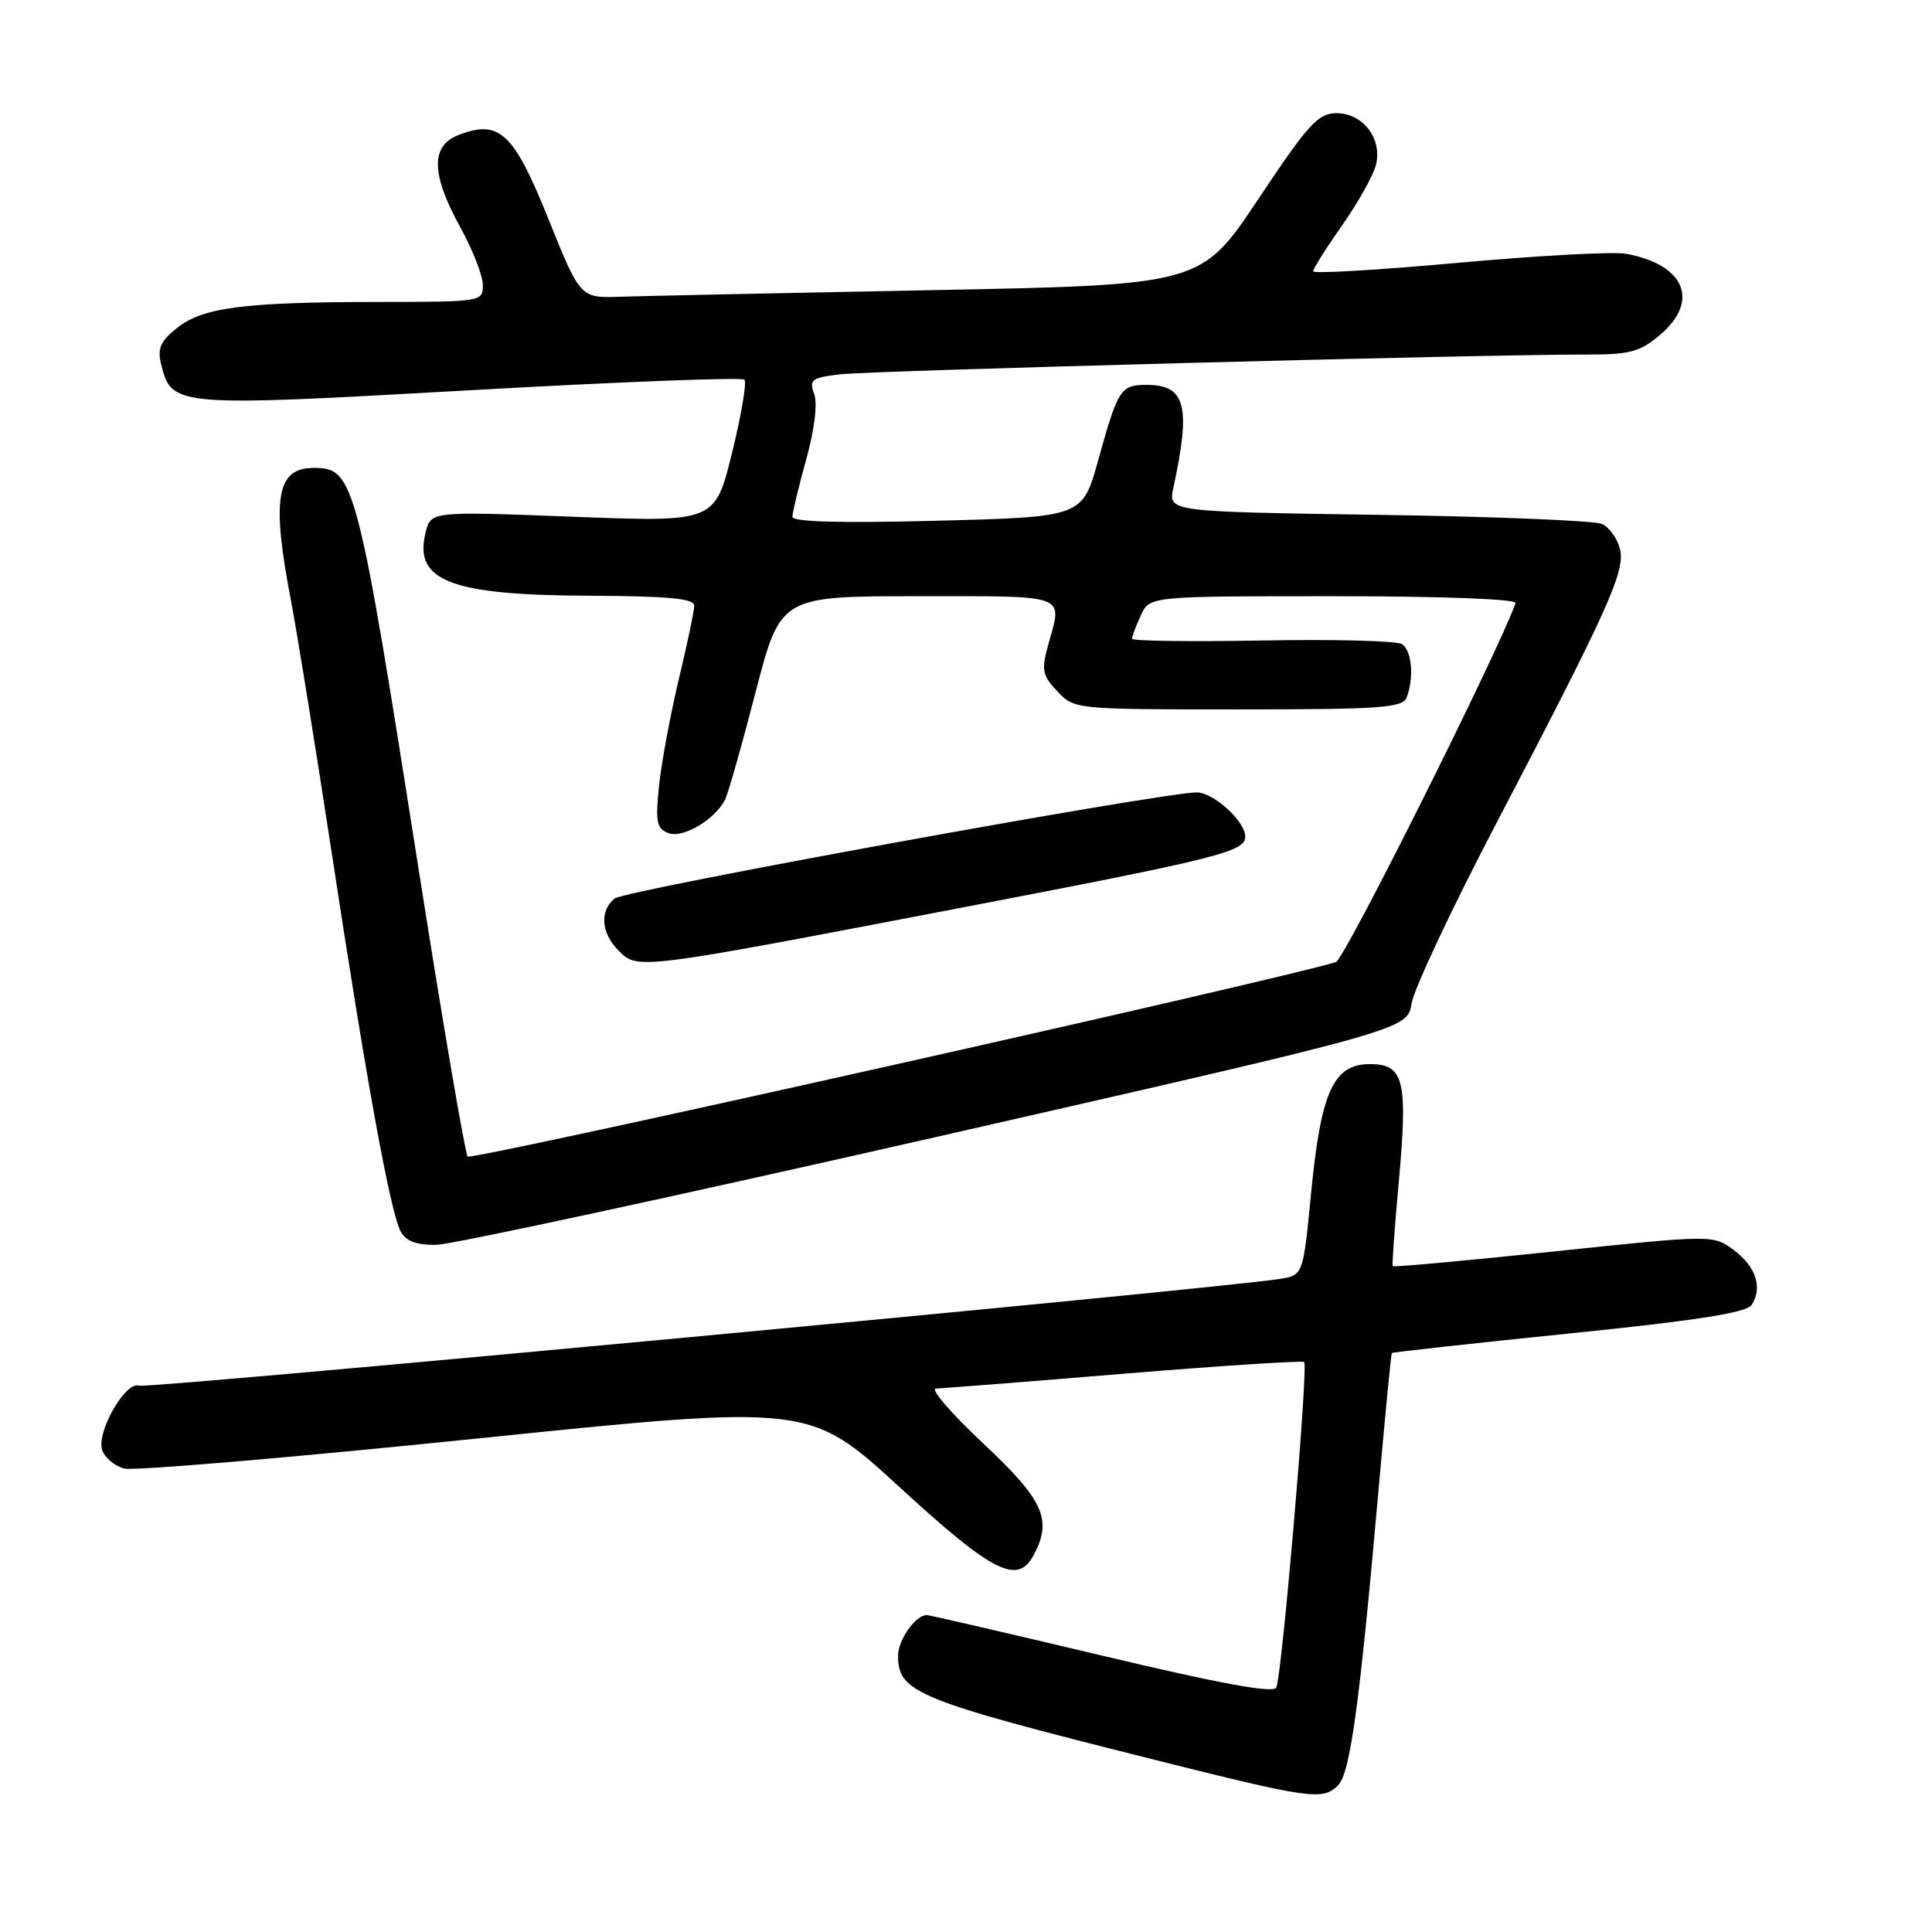 <?xml version="1.0" encoding="UTF-8" standalone="no"?>
<!DOCTYPE svg PUBLIC "-//W3C//DTD SVG 1.1//EN" "http://www.w3.org/Graphics/SVG/1.1/DTD/svg11.dtd" >
<svg xmlns="http://www.w3.org/2000/svg" xmlns:xlink="http://www.w3.org/1999/xlink" version="1.1" viewBox="0 0 256 256">
 <g >
 <path fill="currentColor"
d=" M 177.30 236.56 C 178.90 234.96 180.13 226.03 182.61 198.00 C 183.51 187.82 184.33 179.40 184.42 179.29 C 184.51 179.17 195.07 178.01 207.88 176.70 C 224.81 174.98 231.43 173.94 232.10 172.91 C 233.58 170.62 232.69 167.84 229.75 165.65 C 226.99 163.61 226.99 163.61 205.86 165.83 C 194.23 167.05 184.64 167.93 184.54 167.77 C 184.44 167.62 184.79 162.73 185.32 156.90 C 186.58 143.14 186.06 141.00 181.51 141.00 C 176.68 141.00 175.03 144.64 173.72 158.16 C 172.67 168.97 172.67 168.97 169.59 169.46 C 161.45 170.76 19.55 184.04 18.43 183.61 C 16.67 182.94 12.77 189.71 13.53 192.11 C 13.86 193.15 15.19 194.26 16.48 194.59 C 17.78 194.91 38.73 193.13 63.04 190.63 C 107.24 186.09 107.24 186.09 119.18 197.04 C 131.55 208.40 134.83 210.06 136.96 206.07 C 139.48 201.37 138.31 198.79 130.27 191.25 C 126.01 187.26 123.20 183.99 124.02 183.98 C 124.83 183.97 136.06 183.09 148.96 182.02 C 161.86 180.96 172.60 180.27 172.81 180.48 C 173.38 181.05 169.84 222.28 169.11 223.62 C 168.69 224.39 161.54 223.07 146.00 219.37 C 133.62 216.43 123.19 214.01 122.82 214.01 C 121.32 213.99 119.00 217.28 119.00 219.42 C 119.00 224.26 121.49 225.27 152.50 233.06 C 173.73 238.39 175.26 238.60 177.30 236.56 Z  M 123.99 150.67 C 186.48 136.44 186.48 136.44 187.04 132.97 C 187.35 131.06 192.31 120.50 198.06 109.50 C 213.16 80.61 215.39 75.68 214.65 72.73 C 214.30 71.35 213.23 69.86 212.26 69.42 C 211.29 68.99 197.96 68.44 182.64 68.22 C 154.79 67.81 154.79 67.81 155.47 64.66 C 157.83 53.77 157.11 51.00 151.94 51.00 C 148.49 51.00 148.14 51.53 145.52 60.97 C 143.43 68.50 143.43 68.50 124.22 69.00 C 111.47 69.33 105.00 69.16 105.00 68.48 C 105.00 67.92 105.82 64.49 106.83 60.87 C 107.93 56.89 108.35 53.46 107.88 52.20 C 107.18 50.33 107.54 50.05 111.30 49.60 C 115.40 49.11 196.91 46.95 210.17 46.98 C 215.91 47.00 217.28 46.64 219.92 44.41 C 225.27 39.91 223.29 35.09 215.50 33.63 C 213.85 33.32 203.84 33.86 193.25 34.82 C 182.66 35.78 174.00 36.29 174.00 35.95 C 174.00 35.61 175.73 32.86 177.85 29.84 C 179.97 26.82 181.98 23.22 182.32 21.86 C 183.19 18.39 180.61 15.00 177.10 15.00 C 174.65 15.00 173.37 16.41 166.73 26.38 C 159.15 37.76 159.15 37.76 123.32 38.45 C 103.62 38.83 85.11 39.22 82.19 39.32 C 76.89 39.50 76.89 39.50 72.67 29.02 C 68.06 17.55 66.17 15.79 60.75 17.89 C 57.04 19.32 57.12 23.08 60.98 30.09 C 62.62 33.07 63.97 36.51 63.98 37.75 C 64.00 39.97 63.85 40.00 50.25 40.01 C 32.38 40.02 26.87 40.73 23.46 43.45 C 21.23 45.23 20.83 46.17 21.36 48.31 C 22.76 53.89 23.14 53.92 62.27 51.71 C 81.94 50.60 98.30 49.97 98.64 50.31 C 98.97 50.64 98.23 55.03 96.99 60.05 C 94.73 69.19 94.73 69.19 75.91 68.47 C 57.10 67.75 57.10 67.75 56.40 70.53 C 54.78 76.99 59.65 78.87 78.25 78.94 C 88.56 78.99 92.00 79.31 91.99 80.25 C 91.99 80.94 91.07 85.31 89.95 89.98 C 88.84 94.64 87.66 100.98 87.33 104.07 C 86.83 108.91 87.00 109.79 88.57 110.39 C 90.49 111.12 94.73 108.61 96.08 105.95 C 96.48 105.15 98.30 98.76 100.11 91.75 C 103.42 79.00 103.42 79.00 121.71 79.00 C 141.73 79.00 140.78 78.65 138.92 85.35 C 137.96 88.80 138.09 89.47 140.10 91.60 C 142.34 93.99 142.45 94.00 164.07 94.00 C 182.95 94.00 185.87 93.79 186.39 92.42 C 187.40 89.78 187.08 86.17 185.75 85.34 C 185.06 84.91 176.74 84.69 167.25 84.87 C 157.76 85.04 150.00 84.94 150.00 84.64 C 150.00 84.34 150.52 82.95 151.16 81.55 C 152.32 79.00 152.32 79.00 176.74 79.00 C 190.95 79.00 201.03 79.38 200.83 79.91 C 198.23 87.00 178.14 127.13 177.02 127.48 C 168.99 129.95 62.44 153.81 61.97 153.25 C 61.63 152.84 58.76 136.07 55.60 116.00 C 47.32 63.34 46.97 62.00 41.55 62.00 C 36.65 62.00 35.95 66.04 38.54 79.50 C 39.38 83.90 41.85 99.20 44.03 113.50 C 48.60 143.53 51.72 160.61 53.10 163.19 C 53.78 164.46 55.19 164.98 57.79 164.95 C 59.83 164.92 89.62 158.49 123.99 150.67 Z  M 127.00 120.35 C 161.68 113.70 165.00 112.86 165.00 110.84 C 165.00 108.82 160.79 105.00 158.58 105.00 C 153.85 105.02 82.74 117.97 81.43 119.06 C 79.42 120.73 79.65 123.65 81.98 125.98 C 84.51 128.51 84.44 128.51 127.00 120.35 Z "/>
</g>
</svg>